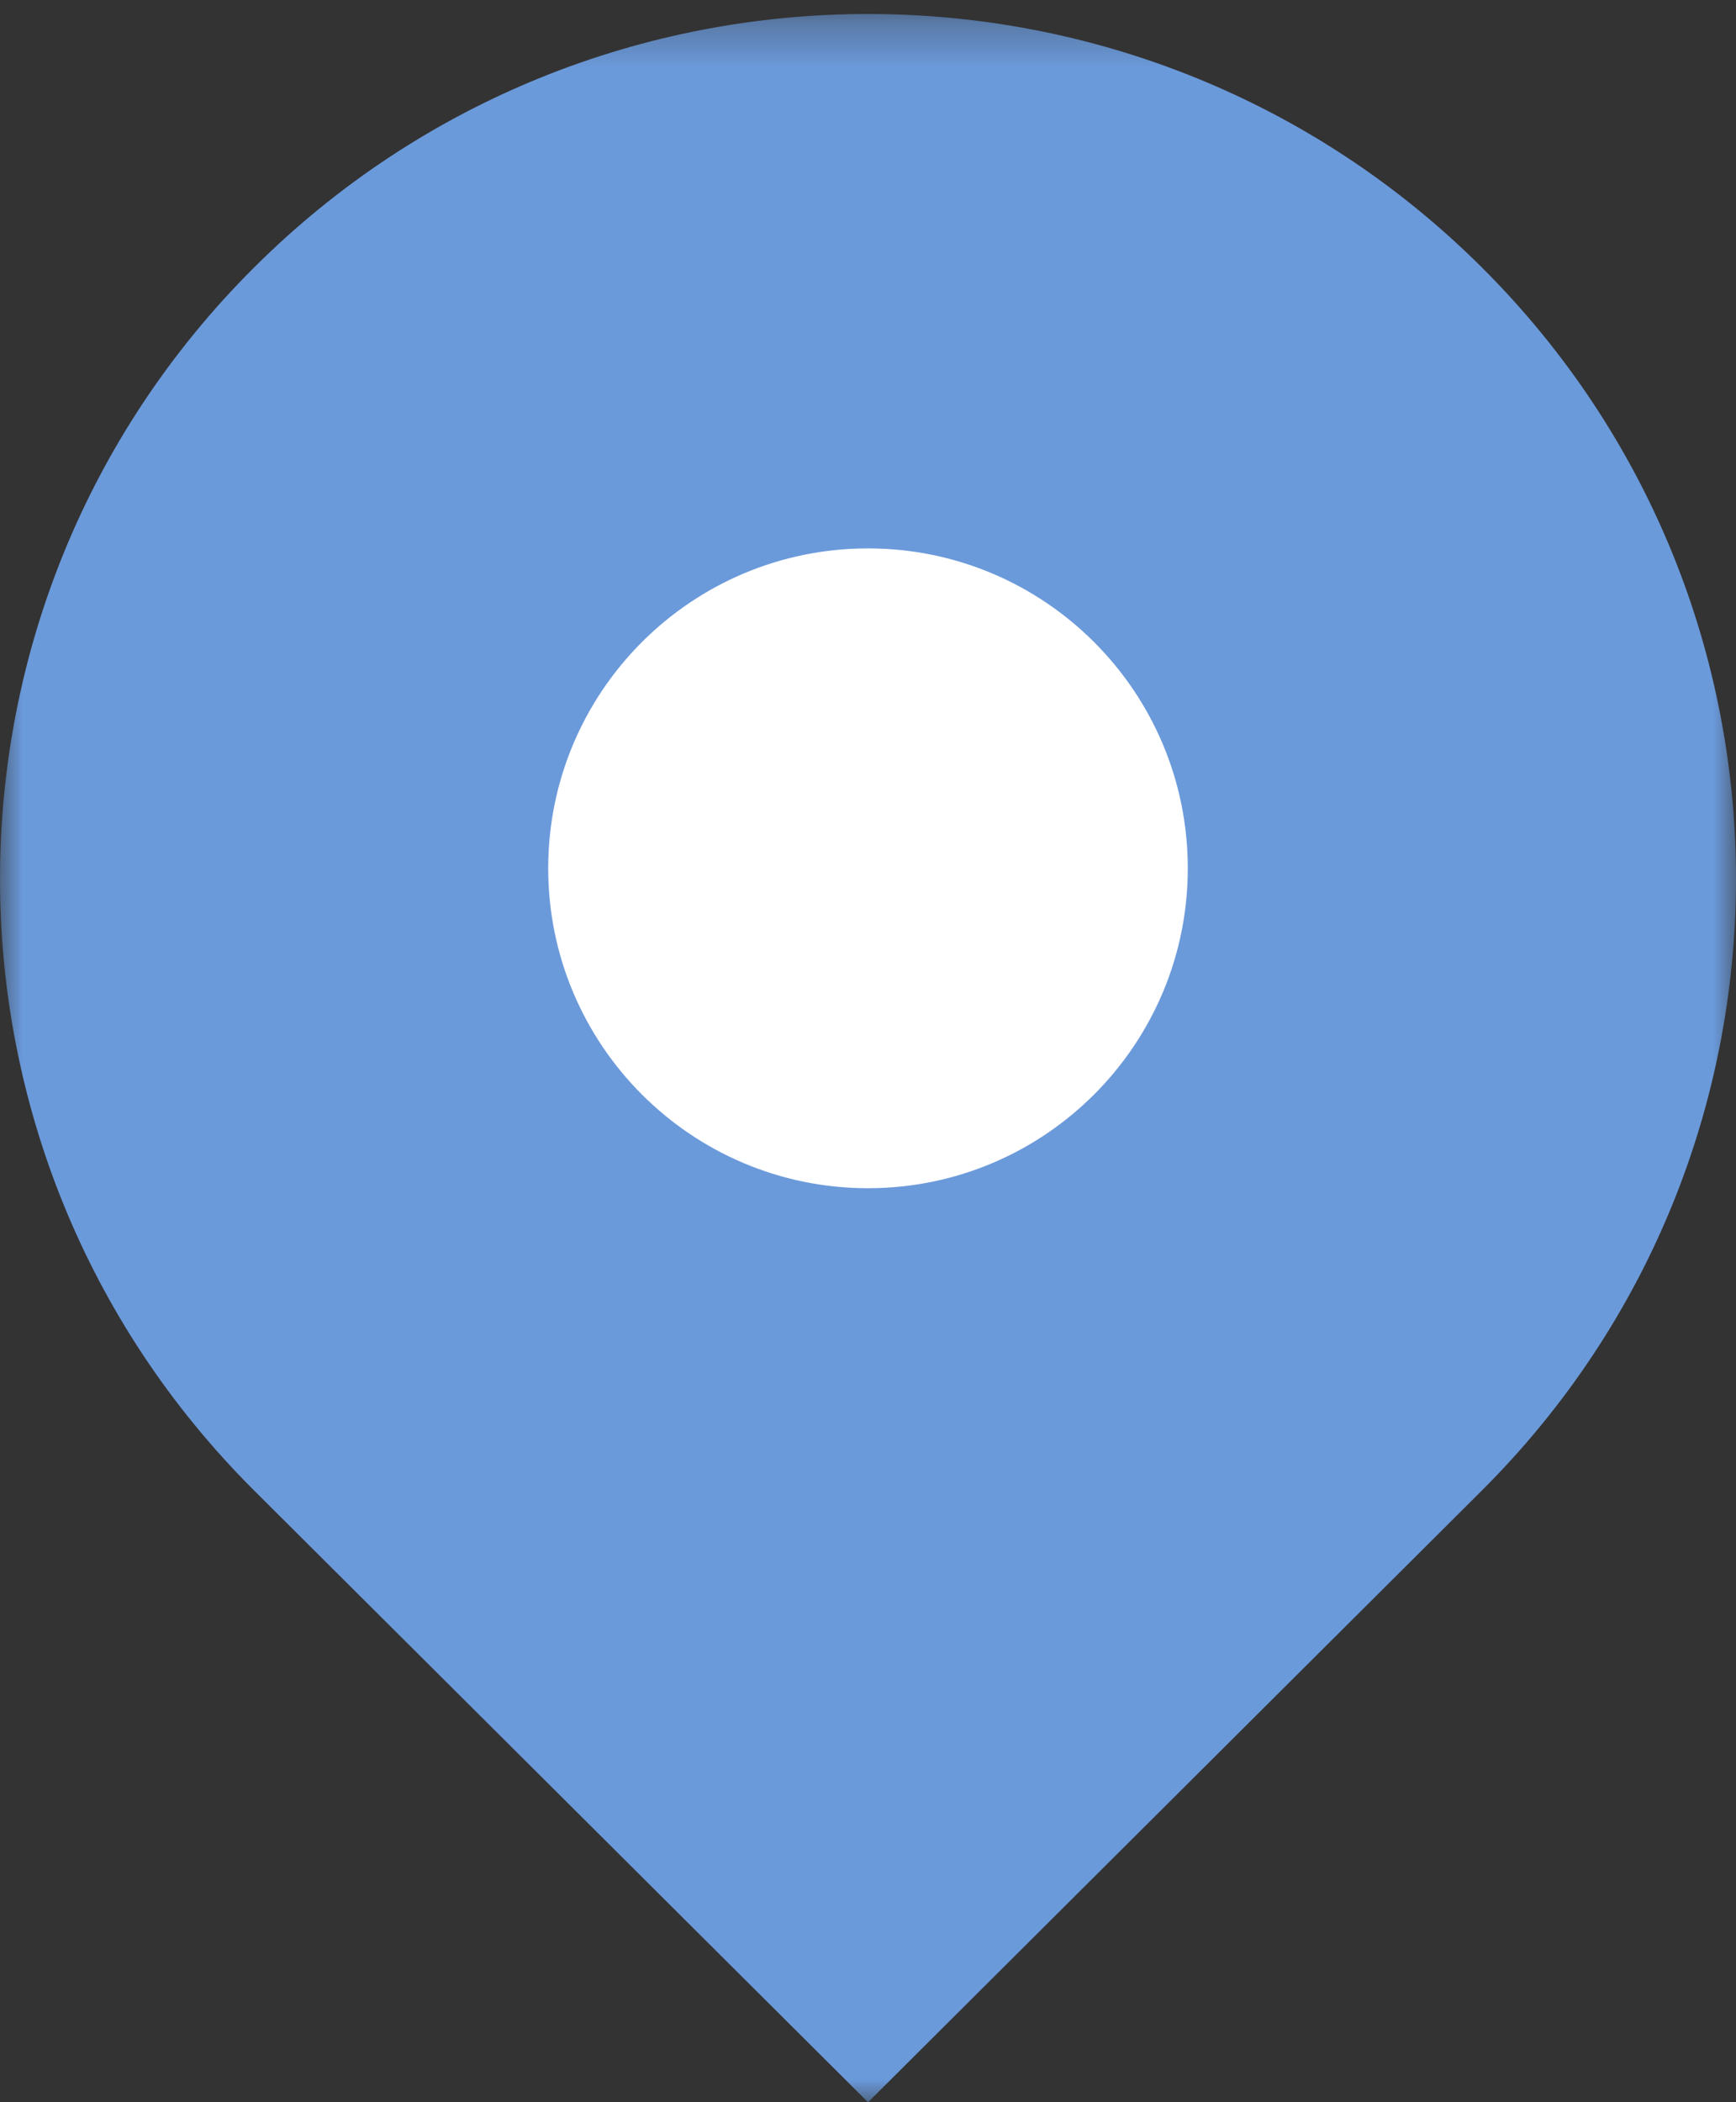 <?xml version="1.0" encoding="UTF-8"?>
<svg width="38px" height="46px" viewBox="0 0 38 46" version="1.1" xmlns="http://www.w3.org/2000/svg" xmlns:xlink="http://www.w3.org/1999/xlink">
    <rect x="0" y="0" width="38" height="46" fill="#333333" stroke="none"/>
    <!-- Generator: Sketch 49.2 (51160) - http://www.bohemiancoding.com/sketch -->
    <title>marker_blue_dot</title>
    <desc>Created with Sketch.</desc>
    <defs>
        <polygon id="path-1" points="0 0.306 38 0.306 38 46 0 46"></polygon>
    </defs>
    <g id="Contact" stroke="none" stroke-width="1" fill="none" fill-rule="evenodd">
        <g id="Contact-|-R6V3" transform="translate(-464, -3585)">
            <g id="Group-4" transform="translate(54, 3508)">
                <g id="marker_blue_dot" transform="translate(410, 77)">
                    <g id="Group-3">
                        <mask id="mask-2" fill="white">
                            <use xlink:href="#path-1"></use>
                        </mask>
                        <g id="Clip-2"></g>
                        <path d="M32.435,5.85 C25.015,-1.542 12.985,-1.542 5.565,5.85 C-1.855,13.24 -1.855,25.225 5.565,32.617 L19.001,46.001 L32.435,32.617 C39.855,25.225 39.855,13.24 32.435,5.85" id="Fill-1" fill="#6B9ADB" mask="url(#mask-2)"></path>
                    </g>
                    <path d="M26,19 C26,22.865 22.865,26 19,26 C15.135,26 12,22.865 12,19 C12,15.135 15.135,12 19,12 C22.865,12 26,15.135 26,19" id="Fill-4" fill="#FFFFFF"></path>
                </g>
            </g>
        </g>
    </g>
</svg>